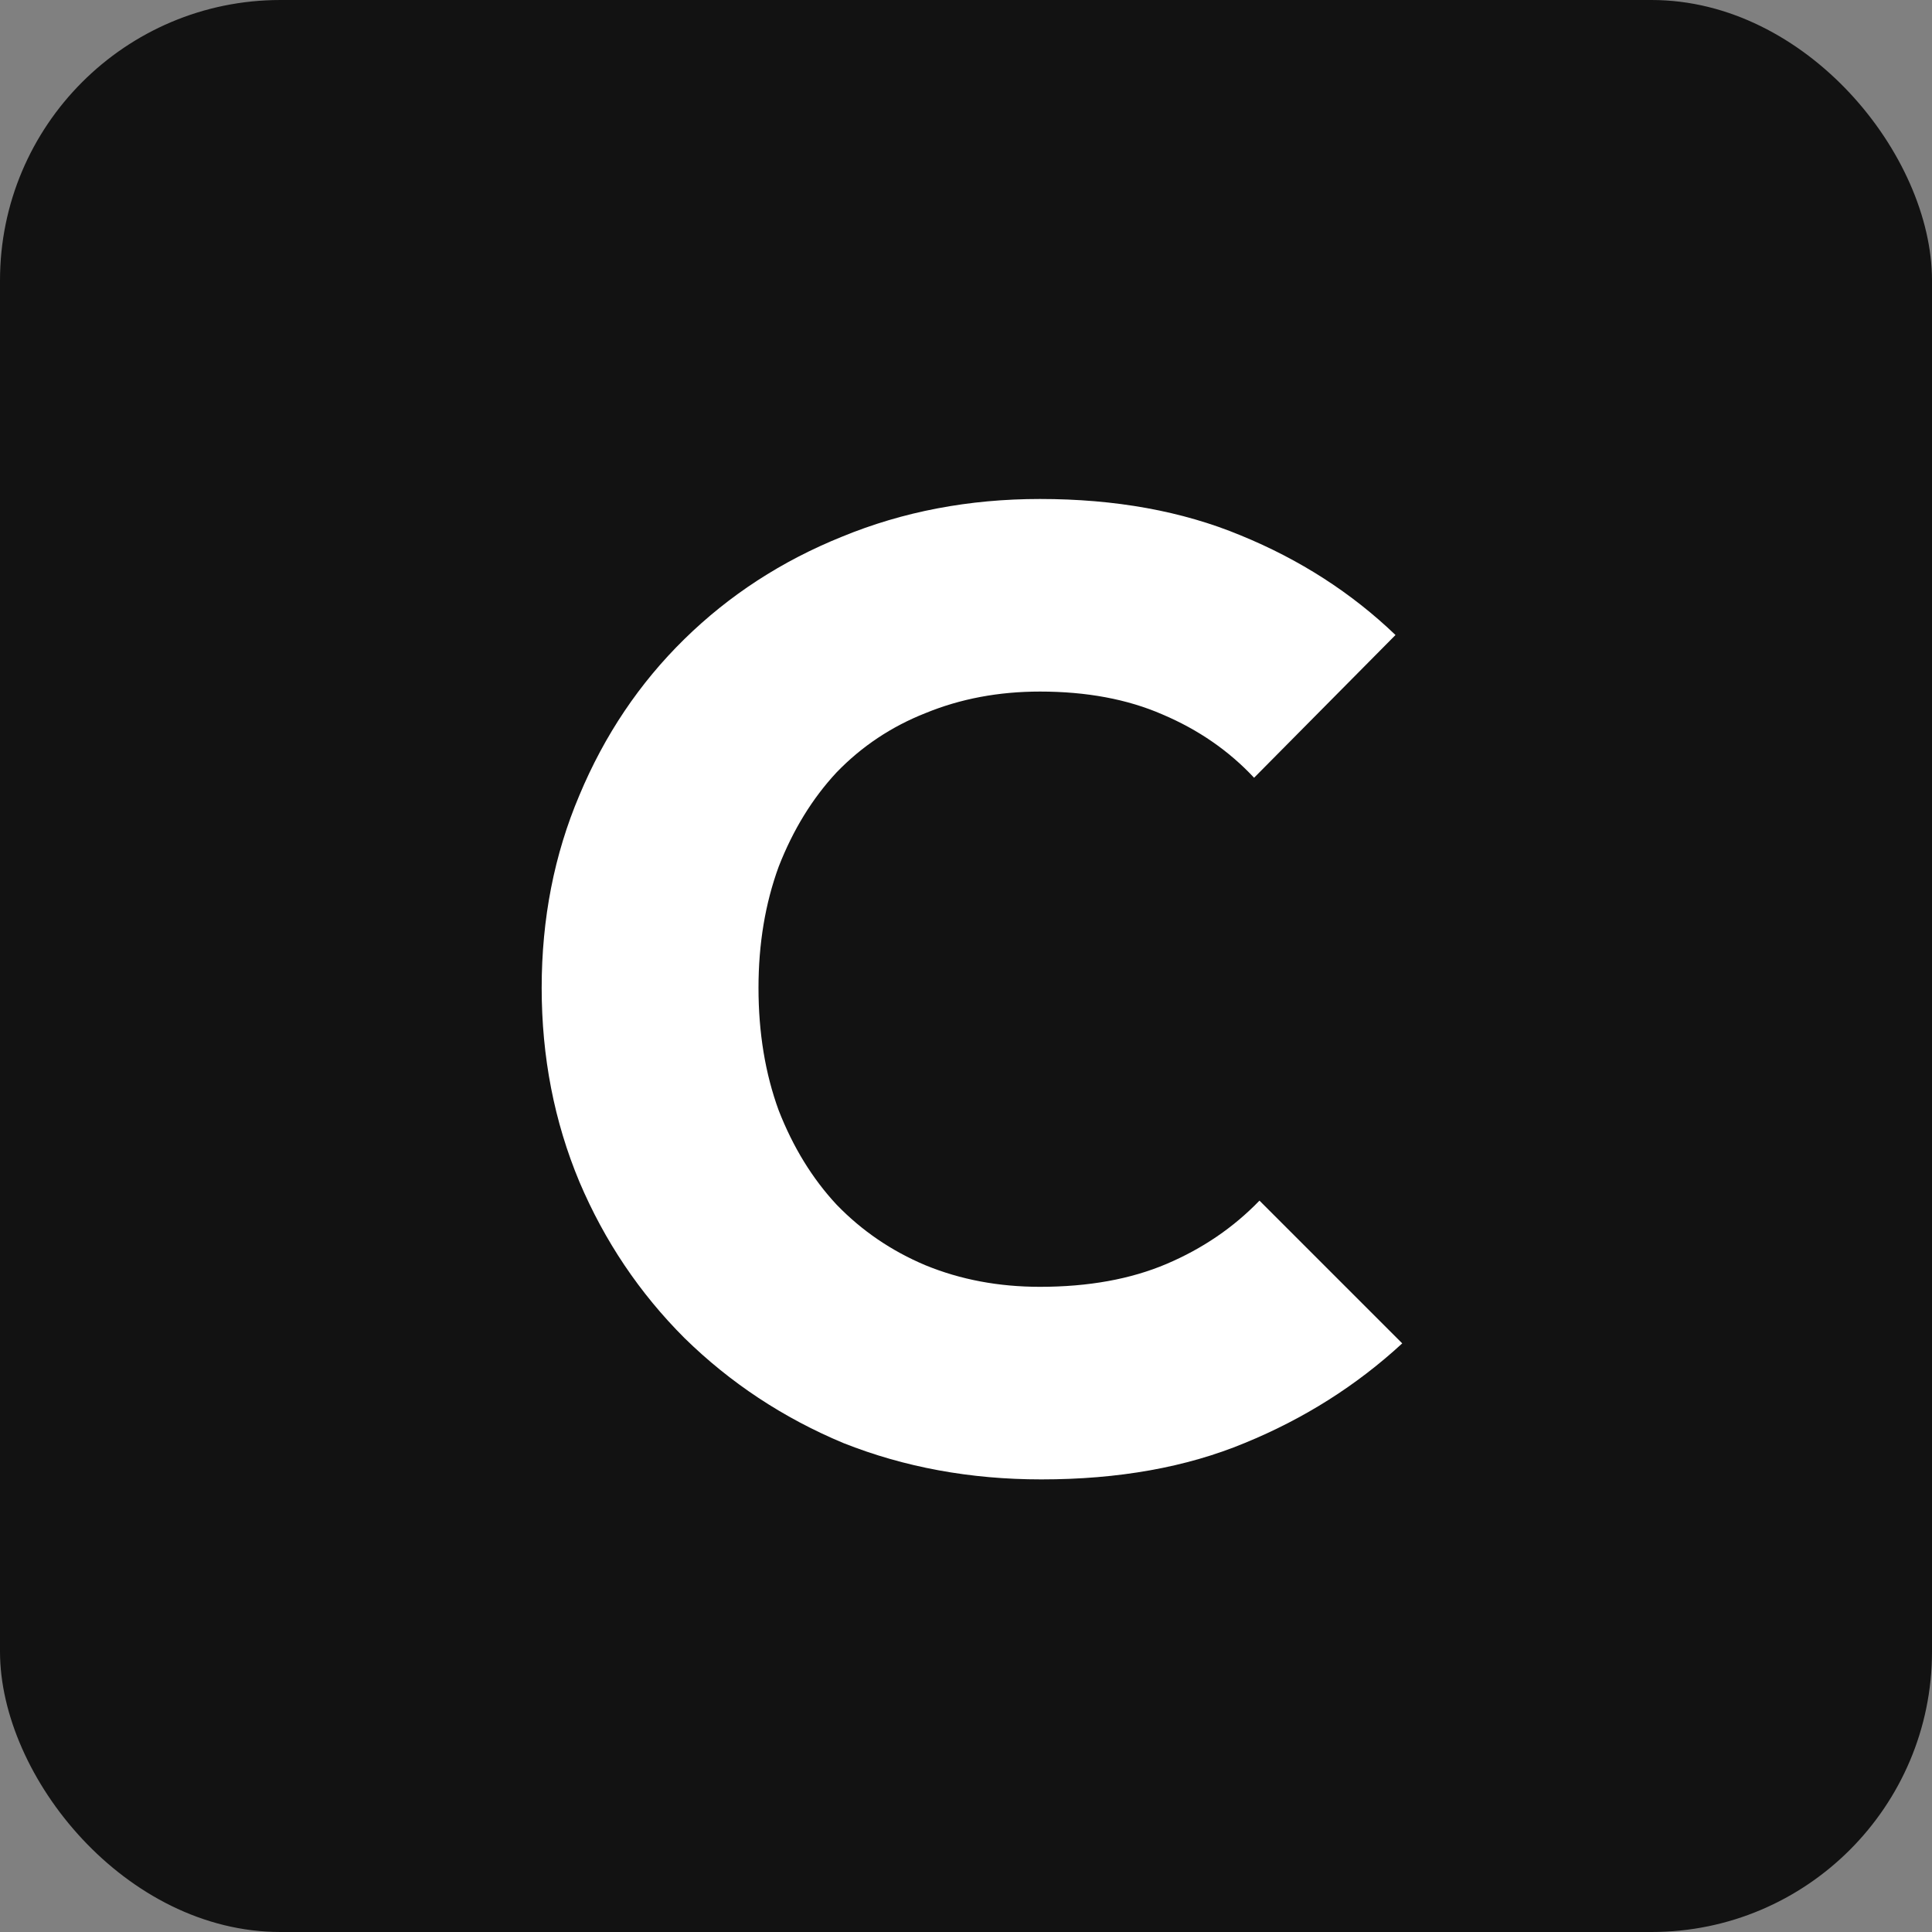 <svg width="124" height="124" viewBox="0 0 124 124" fill="none" xmlns="http://www.w3.org/2000/svg">
<rect x="0" y="0" width="124" height="124" fill="#808080" stroke="none"/>
<rect width="124" height="124" rx="18" fill="#121212"/>
<path d="M66.833 94.951C62.281 94.951 58.046 94.173 54.127 92.617C50.267 91.004 46.867 88.756 43.928 85.875C41.047 82.994 38.8 79.652 37.186 75.849C35.573 71.988 34.766 67.839 34.766 63.402C34.766 58.965 35.573 54.845 37.186 51.042C38.8 47.181 41.047 43.839 43.928 41.016C46.809 38.192 50.18 36.002 54.041 34.446C57.959 32.833 62.194 32.026 66.747 32.026C71.587 32.026 75.88 32.804 79.626 34.36C83.429 35.916 86.742 38.048 89.566 40.756L80.49 49.918C78.876 48.19 76.917 46.835 74.612 45.856C72.365 44.876 69.743 44.386 66.747 44.386C64.096 44.386 61.647 44.847 59.4 45.769C57.21 46.634 55.309 47.901 53.695 49.572C52.139 51.244 50.9 53.26 49.978 55.623C49.114 57.986 48.682 60.579 48.682 63.402C48.682 66.283 49.114 68.905 49.978 71.268C50.9 73.63 52.139 75.647 53.695 77.318C55.309 78.989 57.21 80.286 59.4 81.208C61.647 82.13 64.096 82.591 66.747 82.591C69.858 82.591 72.567 82.101 74.872 81.121C77.177 80.142 79.165 78.787 80.836 77.059L89.998 86.221C87.059 88.929 83.688 91.061 79.885 92.617C76.139 94.173 71.789 94.951 66.833 94.951Z" fill="white"/>
</svg>
